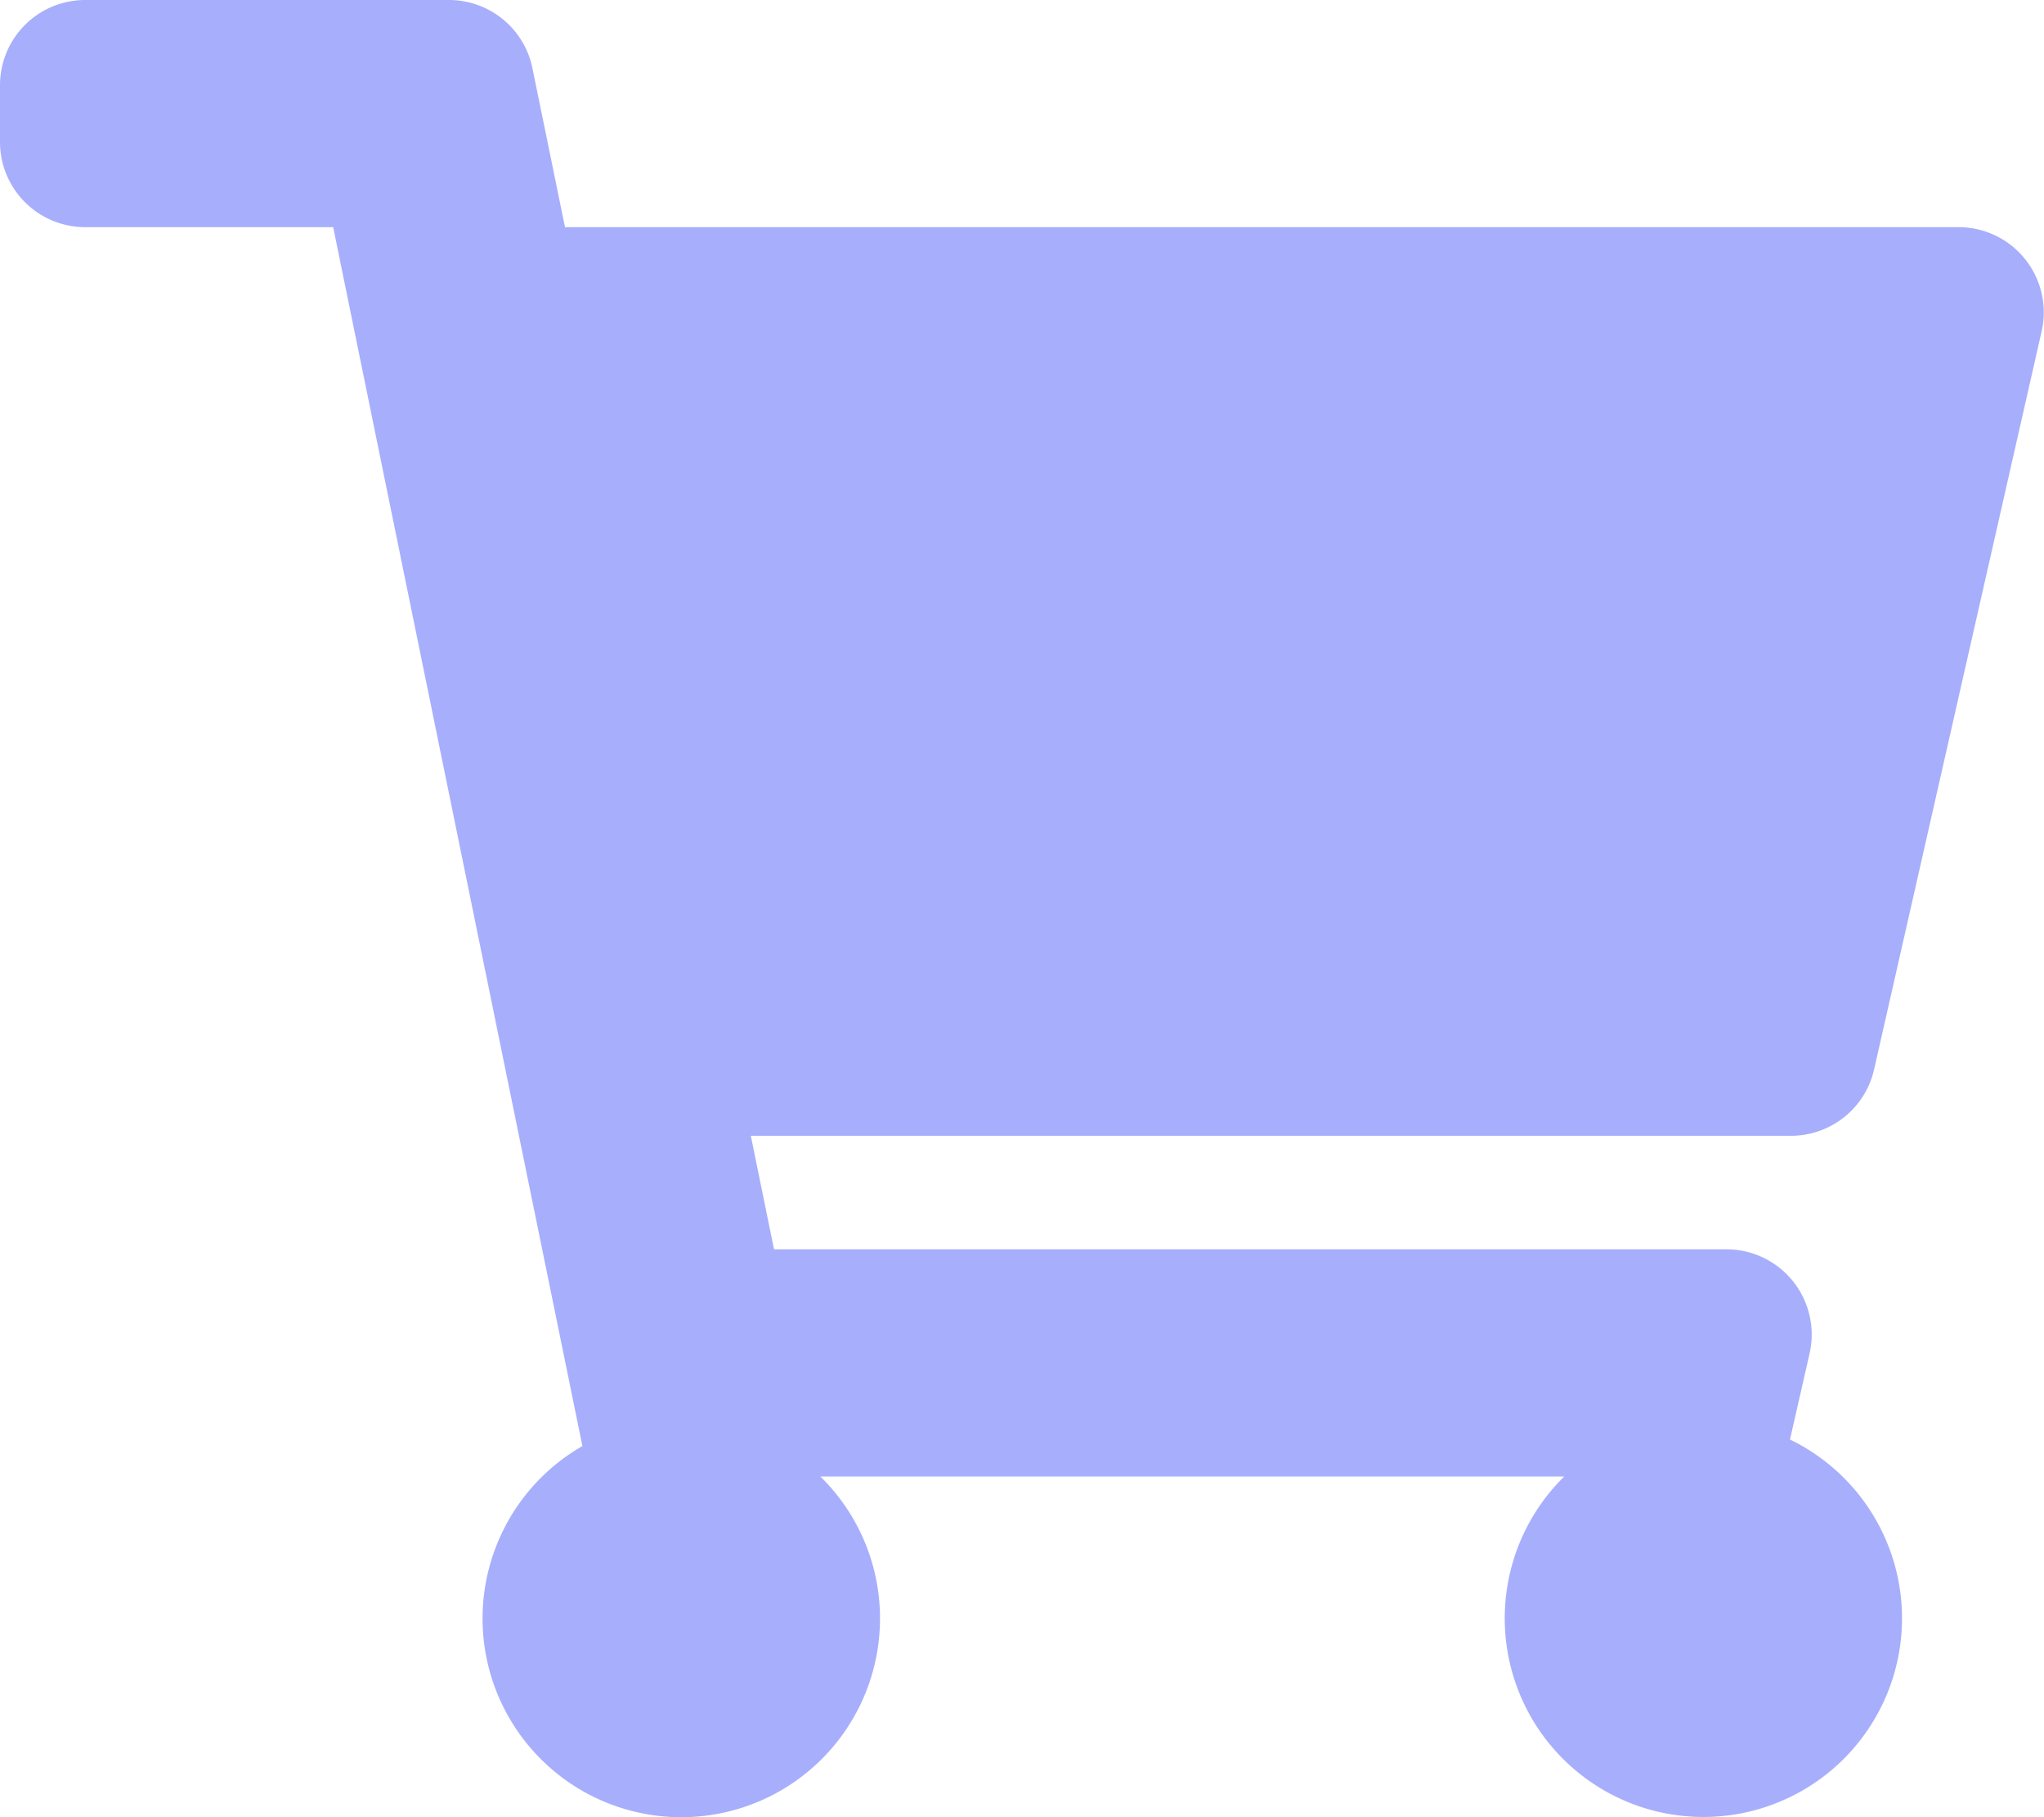 <svg xmlns="http://www.w3.org/2000/svg" width="24.398" height="21.687" viewBox="0 0 24.398 21.687">
  <path id="Icon_awesome-shopping-cart" data-name="Icon awesome-shopping-cart" d="M22.37,12.763l2-8.81a1.017,1.017,0,0,0-.991-1.242H6.744L6.355.813a1.017,1.017,0,0,0-1-.813H1.017A1.017,1.017,0,0,0,0,1.017v.678A1.017,1.017,0,0,0,1.017,2.711h2.96L6.952,17.258a2.372,2.372,0,1,0,2.84.363h8.88a2.371,2.371,0,1,0,2.694-.441l.234-1.028a1.017,1.017,0,0,0-.991-1.242H9.239l-.277-1.355H21.378A1.017,1.017,0,0,0,22.37,12.763Z" fill="#a7aefc"/>
</svg>
